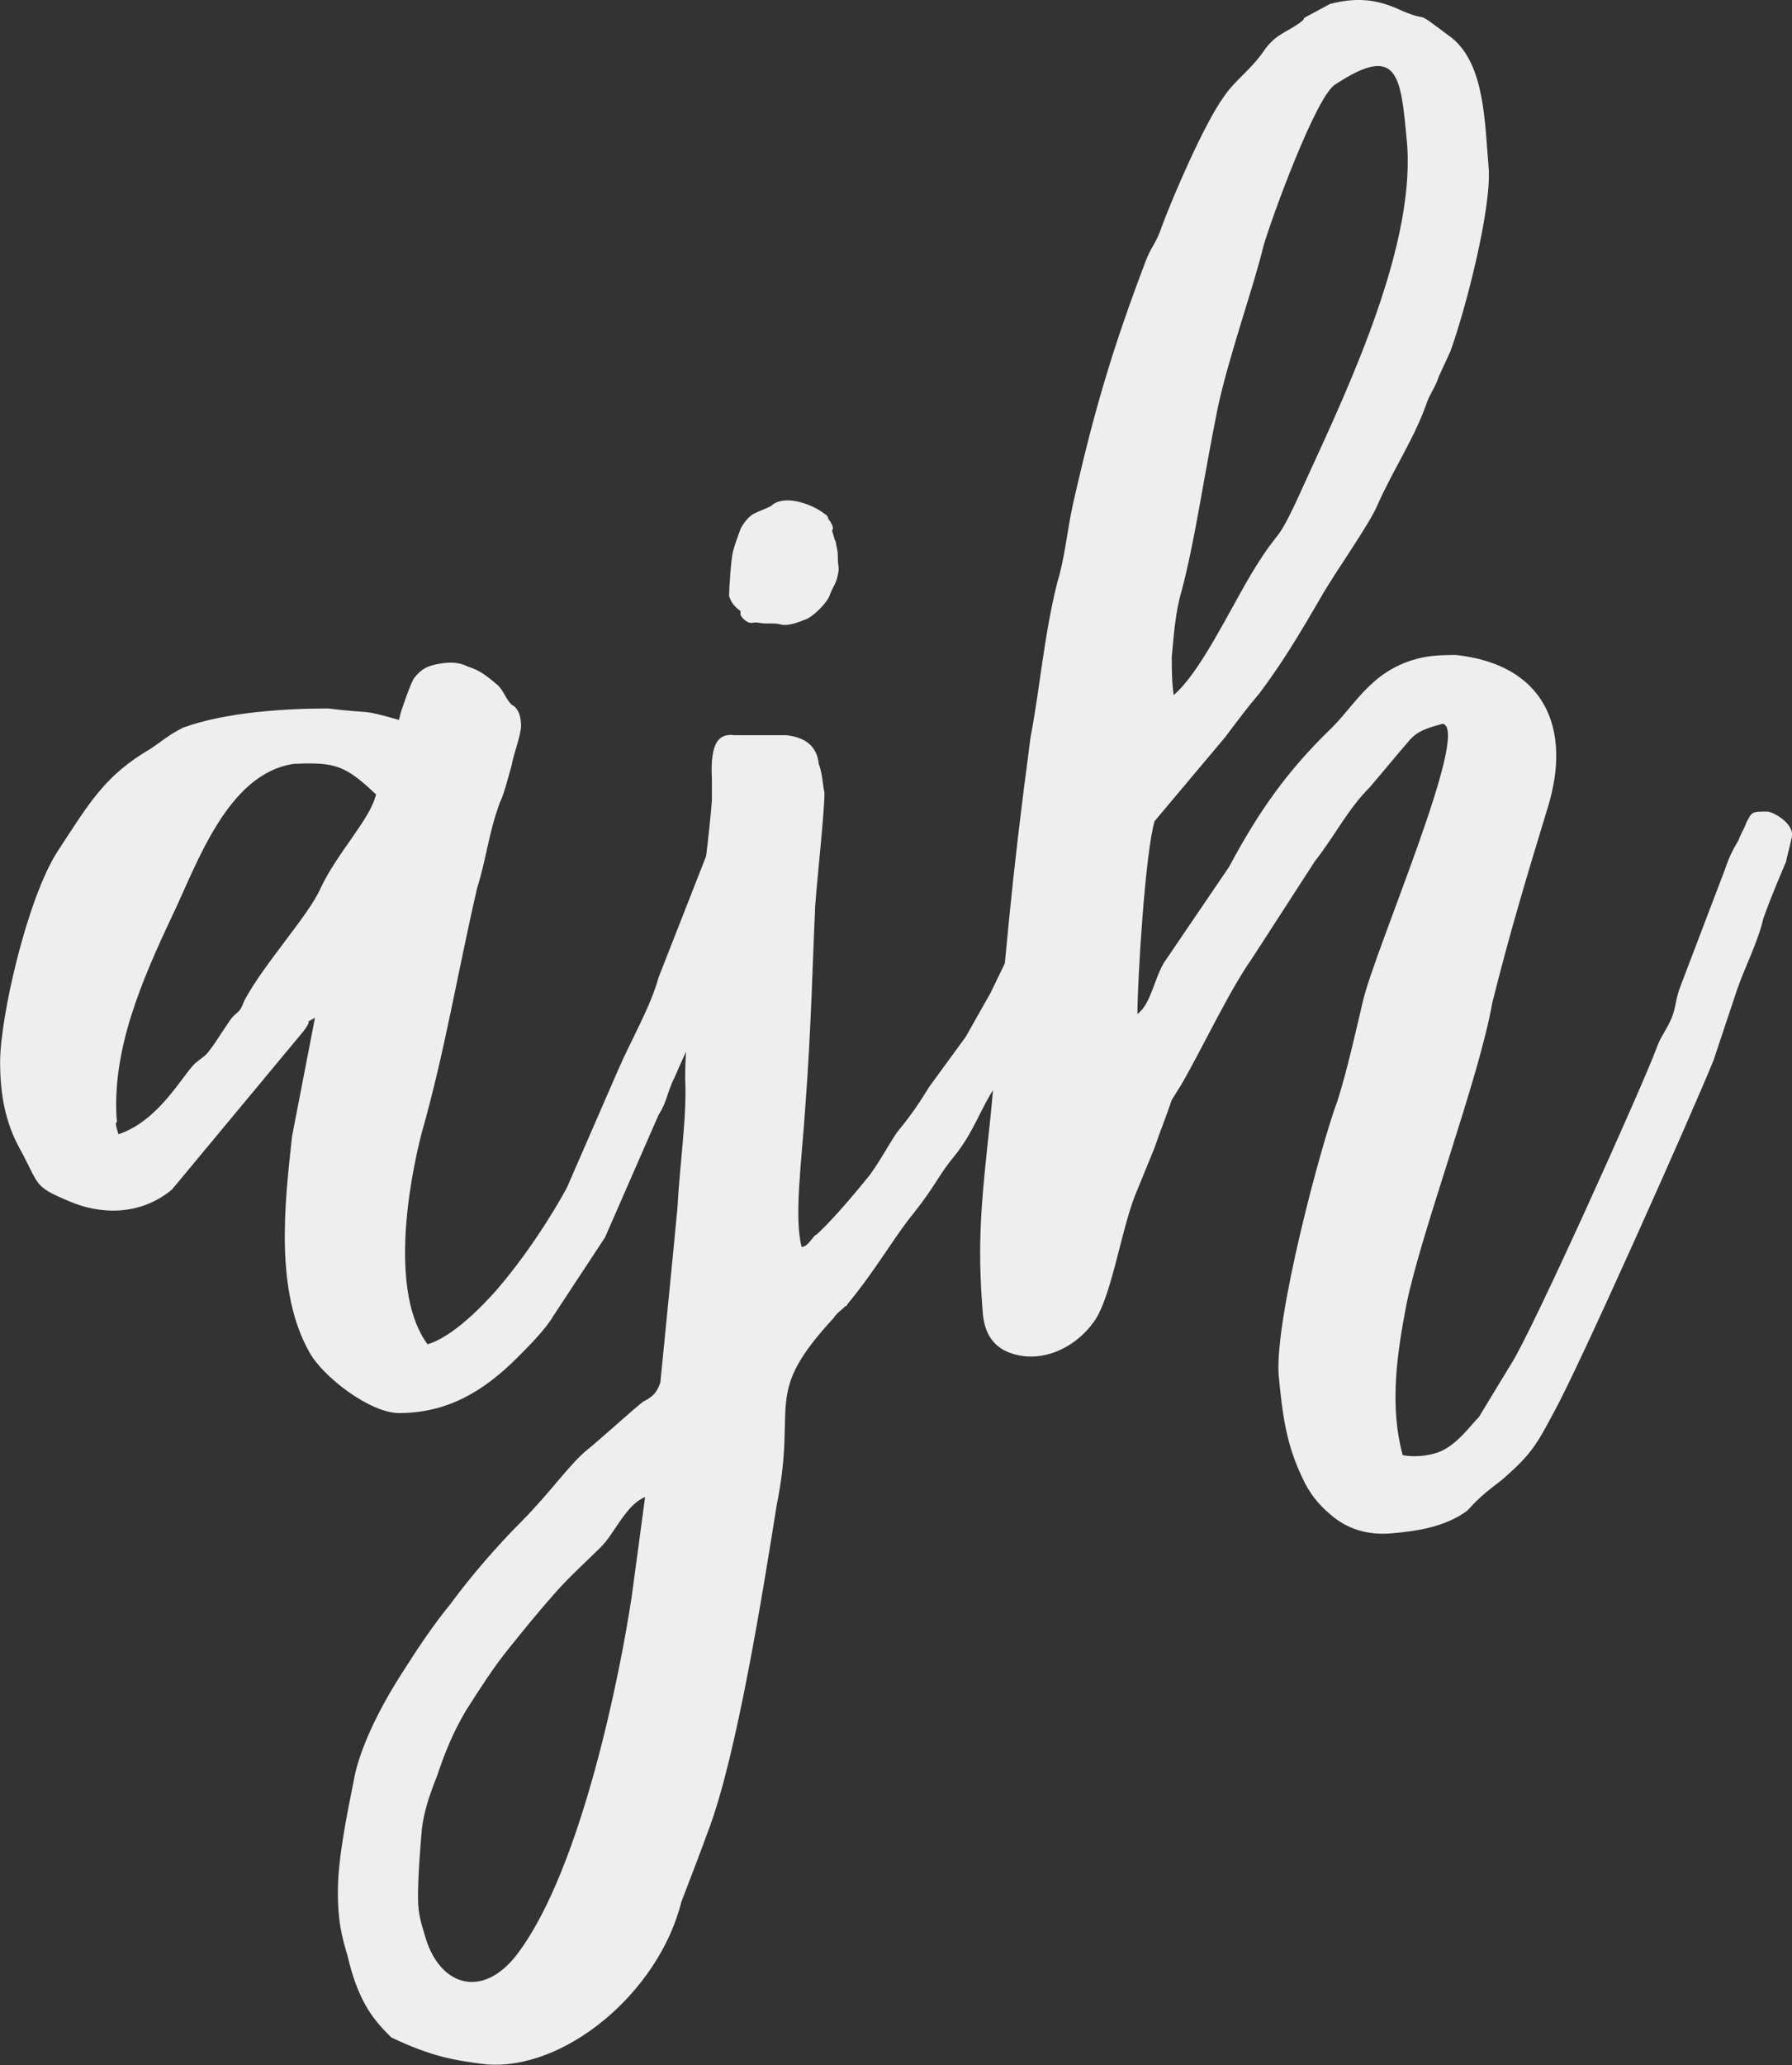 <svg width="100%" height="100%" viewBox="0 0 1127 1298" version="1.1" xmlns="http://www.w3.org/2000/svg" xmlns:xlink="http://www.w3.org/1999/xlink" xml:space="preserve" xmlns:serif="http://www.serif.com/" fill="#eeeeee">
    <rect x="0" y="0" width="1127" height="1298" fill="#333333" stroke="none"/>
    <g transform="matrix(4.167,0,0,4.167,-912.532,272.434)" fill="#eeeeee">
        <path d="M329.024,58.182C327.872,58.758 327.872,58.47 327.296,59.334L318.368,82.086C317.216,86.406 314.048,91.878 312.32,95.91L304.544,113.766C302.528,117.51 298.208,124.422 293.312,129.894C289.856,133.638 286.4,136.518 283.52,137.382C277.76,129.606 280.64,113.19 282.656,105.414C286.112,93.318 288.128,80.934 291.008,68.55C292.448,63.942 292.736,60.198 294.464,55.59C295.04,54.438 295.616,52.134 296.192,50.118C296.48,48.39 297.632,45.51 297.632,44.07C297.632,42.918 297.344,41.478 296.192,40.902C295.328,40.038 295.04,38.886 294.176,38.022C292.16,36.294 291.296,35.718 289.568,35.142C287.84,34.278 286.112,34.566 284.672,34.854C283.52,35.142 282.656,35.43 281.504,36.87C280.928,37.734 279.776,41.19 279.488,42.054L279.2,43.206C273.152,41.478 275.456,42.342 268.544,41.478C261.92,41.478 252.992,42.054 246.656,44.358C244.352,45.51 243.488,46.374 241.76,47.526C234.848,51.558 232.544,55.59 227.648,63.078C223.04,70.278 219.008,88.134 219.008,94.758C219.008,99.942 219.872,103.974 221.888,107.718C225.056,113.478 223.904,113.478 229.376,115.782C233.984,117.798 240.032,118.086 244.928,114.054L264.8,90.15C266.528,87.846 264.512,89.286 266.528,88.134L263.072,105.99C261.92,116.358 260.48,129.318 265.664,138.534C267.68,142.278 274.88,147.75 279.2,147.75C286.4,147.75 291.872,144.582 297.056,139.398C298.784,137.67 301.376,135.078 302.528,133.062L310.304,121.254L318.368,102.822C319.808,100.518 319.52,99.654 320.96,96.774C322.112,93.894 327.296,83.526 327.584,80.646C327.872,79.206 331.328,69.126 333.056,65.382C333.344,64.518 333.632,63.654 333.92,63.366C333.632,59.046 332.768,58.47 329.024,58.182ZM267.392,68.55C265.664,72.582 258.752,80.07 255.872,85.542C255.008,87.846 254.72,86.982 253.568,88.71L251.264,92.166C249.824,94.182 250.112,93.606 248.384,95.046C246.368,97.062 242.912,103.686 236.864,105.702C236,102.822 236.864,104.838 236.576,103.11C236,92.742 240.32,82.662 244.928,72.87C248.672,65.094 253.28,51.27 263.36,49.83C269.696,49.542 271.136,50.118 275.744,54.438C274.88,58.182 269.984,63.078 267.392,68.55Z" fill="#eeeeee"/>
        <path d="M330.752,26.79L330.752,27.366C331.04,27.942 331.904,28.806 332.768,28.518L333.344,28.518C334.496,28.806 335.936,28.518 336.8,28.806C337.952,29.094 339.392,28.518 340.832,27.942C341.984,27.366 344,25.35 344.288,24.198C344.864,22.758 345.152,22.758 345.44,21.318C345.728,20.166 345.44,20.166 345.44,18.726C345.44,17.286 345.152,16.998 345.152,16.422C344.864,15.846 344.864,15.558 344.576,14.694C344.864,14.118 344.576,13.83 344.288,13.254C343.712,12.678 344.288,12.678 343.424,12.102C341.12,10.374 337.088,9.222 335.36,10.95C334.784,11.238 333.344,11.814 332.768,12.102C332.192,12.39 331.328,13.254 330.752,14.406C330.464,15.27 329.888,16.71 329.6,17.862C329.312,19.014 329.024,23.622 329.024,24.486C329.312,25.35 329.6,25.926 330.752,26.79ZM386.336,60.198C384.896,58.47 382.304,57.606 380.864,59.622L379.424,61.35C379.424,61.638 379.424,61.638 379.136,61.926L378.272,64.23L368.48,84.39L364.736,91.014L359.264,98.502C358.688,99.366 357.248,101.958 354.368,105.414C352.64,108.006 352.352,108.87 350.336,111.75C345.728,117.51 342.272,120.966 341.984,120.966C341.408,121.542 340.832,122.694 339.968,122.694C338.816,118.086 339.968,110.022 340.544,101.382C341.408,90.15 341.696,78.054 341.984,72.294C341.984,69.99 343.424,57.606 343.424,54.15C343.136,52.998 343.136,51.27 342.56,49.83C342.272,46.95 340.256,45.798 337.664,45.51L329.888,45.51C327.584,45.222 326.144,46.374 326.432,52.134L326.432,55.302C325.856,63.654 322.4,86.118 322.4,97.35C322.688,103.11 321.536,110.598 321.248,116.646C320.384,125.862 319.52,134.214 318.656,143.142C318.08,144.87 317.216,145.446 316.064,146.022C314.912,146.886 309.152,152.07 307.712,153.222C305.12,155.238 301.952,159.846 297.632,164.166C294.176,167.622 290.144,172.23 286.976,176.55C284.384,179.718 282.08,183.174 280.064,186.342C275.744,192.966 273.44,198.438 272.576,202.182C271.136,209.382 269.984,215.142 269.984,220.038C269.984,224.358 270.56,226.662 271.424,229.542C273.152,237.03 275.744,239.622 278.048,241.926C284.096,244.806 287.552,245.382 292.16,245.958C303.968,247.11 318.368,235.302 321.824,221.478C323.264,217.734 324.704,213.99 325.856,210.822C330.176,199.59 334.208,174.246 336.224,161.574C339.392,146.022 333.92,145.158 344.864,133.35C345.152,132.774 346.016,132.198 346.592,131.622C346.592,131.622 346.88,131.622 346.88,131.334C351.2,126.15 354.08,120.966 356.96,117.51C360.128,113.478 360.416,112.326 362.432,109.734C365.6,105.99 366.464,103.11 368.48,99.654C369.92,97.35 371.36,95.334 372.8,92.454C375.104,88.134 383.744,69.99 387.488,62.502C387.2,60.486 387.2,61.35 386.336,60.198ZM314.336,175.398C312.608,186.918 306.848,216.006 297.344,228.966C292.16,236.166 285.536,234.438 283.232,226.95C282.656,224.934 282.08,223.494 282.08,220.902C282.08,217.446 282.368,213.99 282.656,210.534C282.944,207.942 283.808,205.35 284.96,202.47C286.112,199.014 287.264,196.134 289.28,192.678C291.296,189.51 293.312,186.342 295.616,183.462C297.92,180.582 300.512,177.414 302.816,174.822C305.12,172.23 307.712,169.926 309.728,167.91C311.744,165.894 313.472,161.574 316.352,160.422L314.336,175.398Z" fill="#eeeeee"/>
        <path d="M485.696,57.03C483.392,57.03 483.392,57.03 482.528,58.758C482.24,59.622 481.664,60.486 481.376,61.35C480.512,62.79 479.936,63.942 479.36,65.67L472.448,83.814C471.872,85.542 471.872,86.694 471.296,88.134C470.432,90.15 469.568,91.014 468.992,92.742C466.976,98.214 450.272,135.366 447.104,140.262L442.208,148.326C441.056,149.478 439.04,152.358 436.448,153.51C434.432,154.374 431.84,154.374 430.688,154.086C428.672,146.598 429.824,138.822 431.264,131.334C433.568,120.102 442.208,97.35 444.224,85.83C446.816,75.462 449.408,66.822 452.576,56.454C456.32,44.358 452,34.854 438.752,33.414C437.6,33.414 435.872,33.414 434.144,33.702C426.368,35.142 423.776,40.614 420.032,44.358C413.12,50.982 408.8,57.318 404.48,65.382L394.688,79.782C393.248,82.086 392.672,86.118 390.656,87.558C390.656,82.662 391.808,63.366 393.248,58.47L403.904,45.798C405.632,43.494 407.36,41.19 409.088,39.174C412.544,34.566 415.136,30.246 418.304,24.774C420.608,20.742 425.792,13.542 426.944,10.662C429.536,4.902 432.416,0.87 434.432,-4.89C435.008,-6.33 435.584,-6.906 436.16,-8.634L437.888,-12.378C440.192,-18.714 444.224,-34.266 443.648,-40.314C443.072,-46.938 443.072,-55.578 438.176,-59.61C431.264,-64.794 435.872,-61.338 429.536,-64.218C426.08,-65.658 423.2,-65.658 419.744,-64.794L416,-62.778C415.424,-62.49 416.288,-62.778 415.136,-61.914C413.12,-60.474 411.392,-60.186 409.664,-57.594C407.648,-54.714 405.344,-53.274 403.616,-50.682C400.736,-46.65 396.128,-35.994 394.4,-31.386C393.536,-28.794 392.96,-28.506 392.096,-26.49C386.912,-12.954 384.032,-3.162 380.864,10.95C380,14.982 379.712,18.726 378.56,22.47C376.544,30.534 375.968,38.31 374.528,45.798C371.36,69.702 371.072,76.038 368.48,103.11C367.04,116.358 366.464,122.118 367.328,132.774C367.616,135.942 369.056,137.67 371.072,138.534C375.968,140.55 381.44,137.958 384.32,133.638C386.912,129.606 388.352,119.238 390.656,114.054L393.248,107.718C394.112,105.126 394.976,103.11 395.84,100.518L397.28,98.214C400.448,92.742 404.48,84.102 407.936,79.206L417.44,64.518C420.608,60.486 422.336,56.742 425.792,53.286L430.4,47.814C432.416,45.51 432.416,44.934 436.736,43.782C441.056,44.646 426.368,78.054 424.64,85.83C423.488,90.726 422.336,95.91 420.896,100.518C418.304,107.43 411.392,133.35 411.968,141.99C412.544,148.038 413.12,152.358 415.424,157.254C416.576,159.846 418.016,161.574 419.744,163.014C422.336,165.318 425.504,166.182 428.96,165.894C432.416,165.606 437.024,165.03 440.48,162.438C442.496,160.134 444.224,158.982 445.664,157.83C449.984,154.086 450.848,152.646 453.44,147.75C457.184,141.126 474.752,101.67 477.632,94.47L481.088,84.102C482.24,80.646 484.256,76.902 485.12,73.158C486.56,69.126 488,65.958 488.576,64.518C488.576,64.23 489.152,62.214 489.44,60.774C489.728,58.758 486.56,57.03 485.696,57.03ZM395.84,33.702C396.128,30.534 396.416,26.79 397.28,23.91C399.296,16.422 400.448,7.782 402.752,-3.738C404.48,-11.802 408.224,-22.17 409.664,-28.218C410.816,-32.25 417.728,-51.258 420.608,-52.698C429.824,-58.746 430.4,-54.138 431.264,-44.634C432.992,-29.082 422.624,-7.194 416.288,6.63C411.104,18.15 412.832,12.966 407.936,21.03C404.48,26.79 400.16,36.006 396.128,39.462C395.84,37.446 395.84,35.43 395.84,33.702Z" fill="#eeeeee"/>
    </g>
</svg>